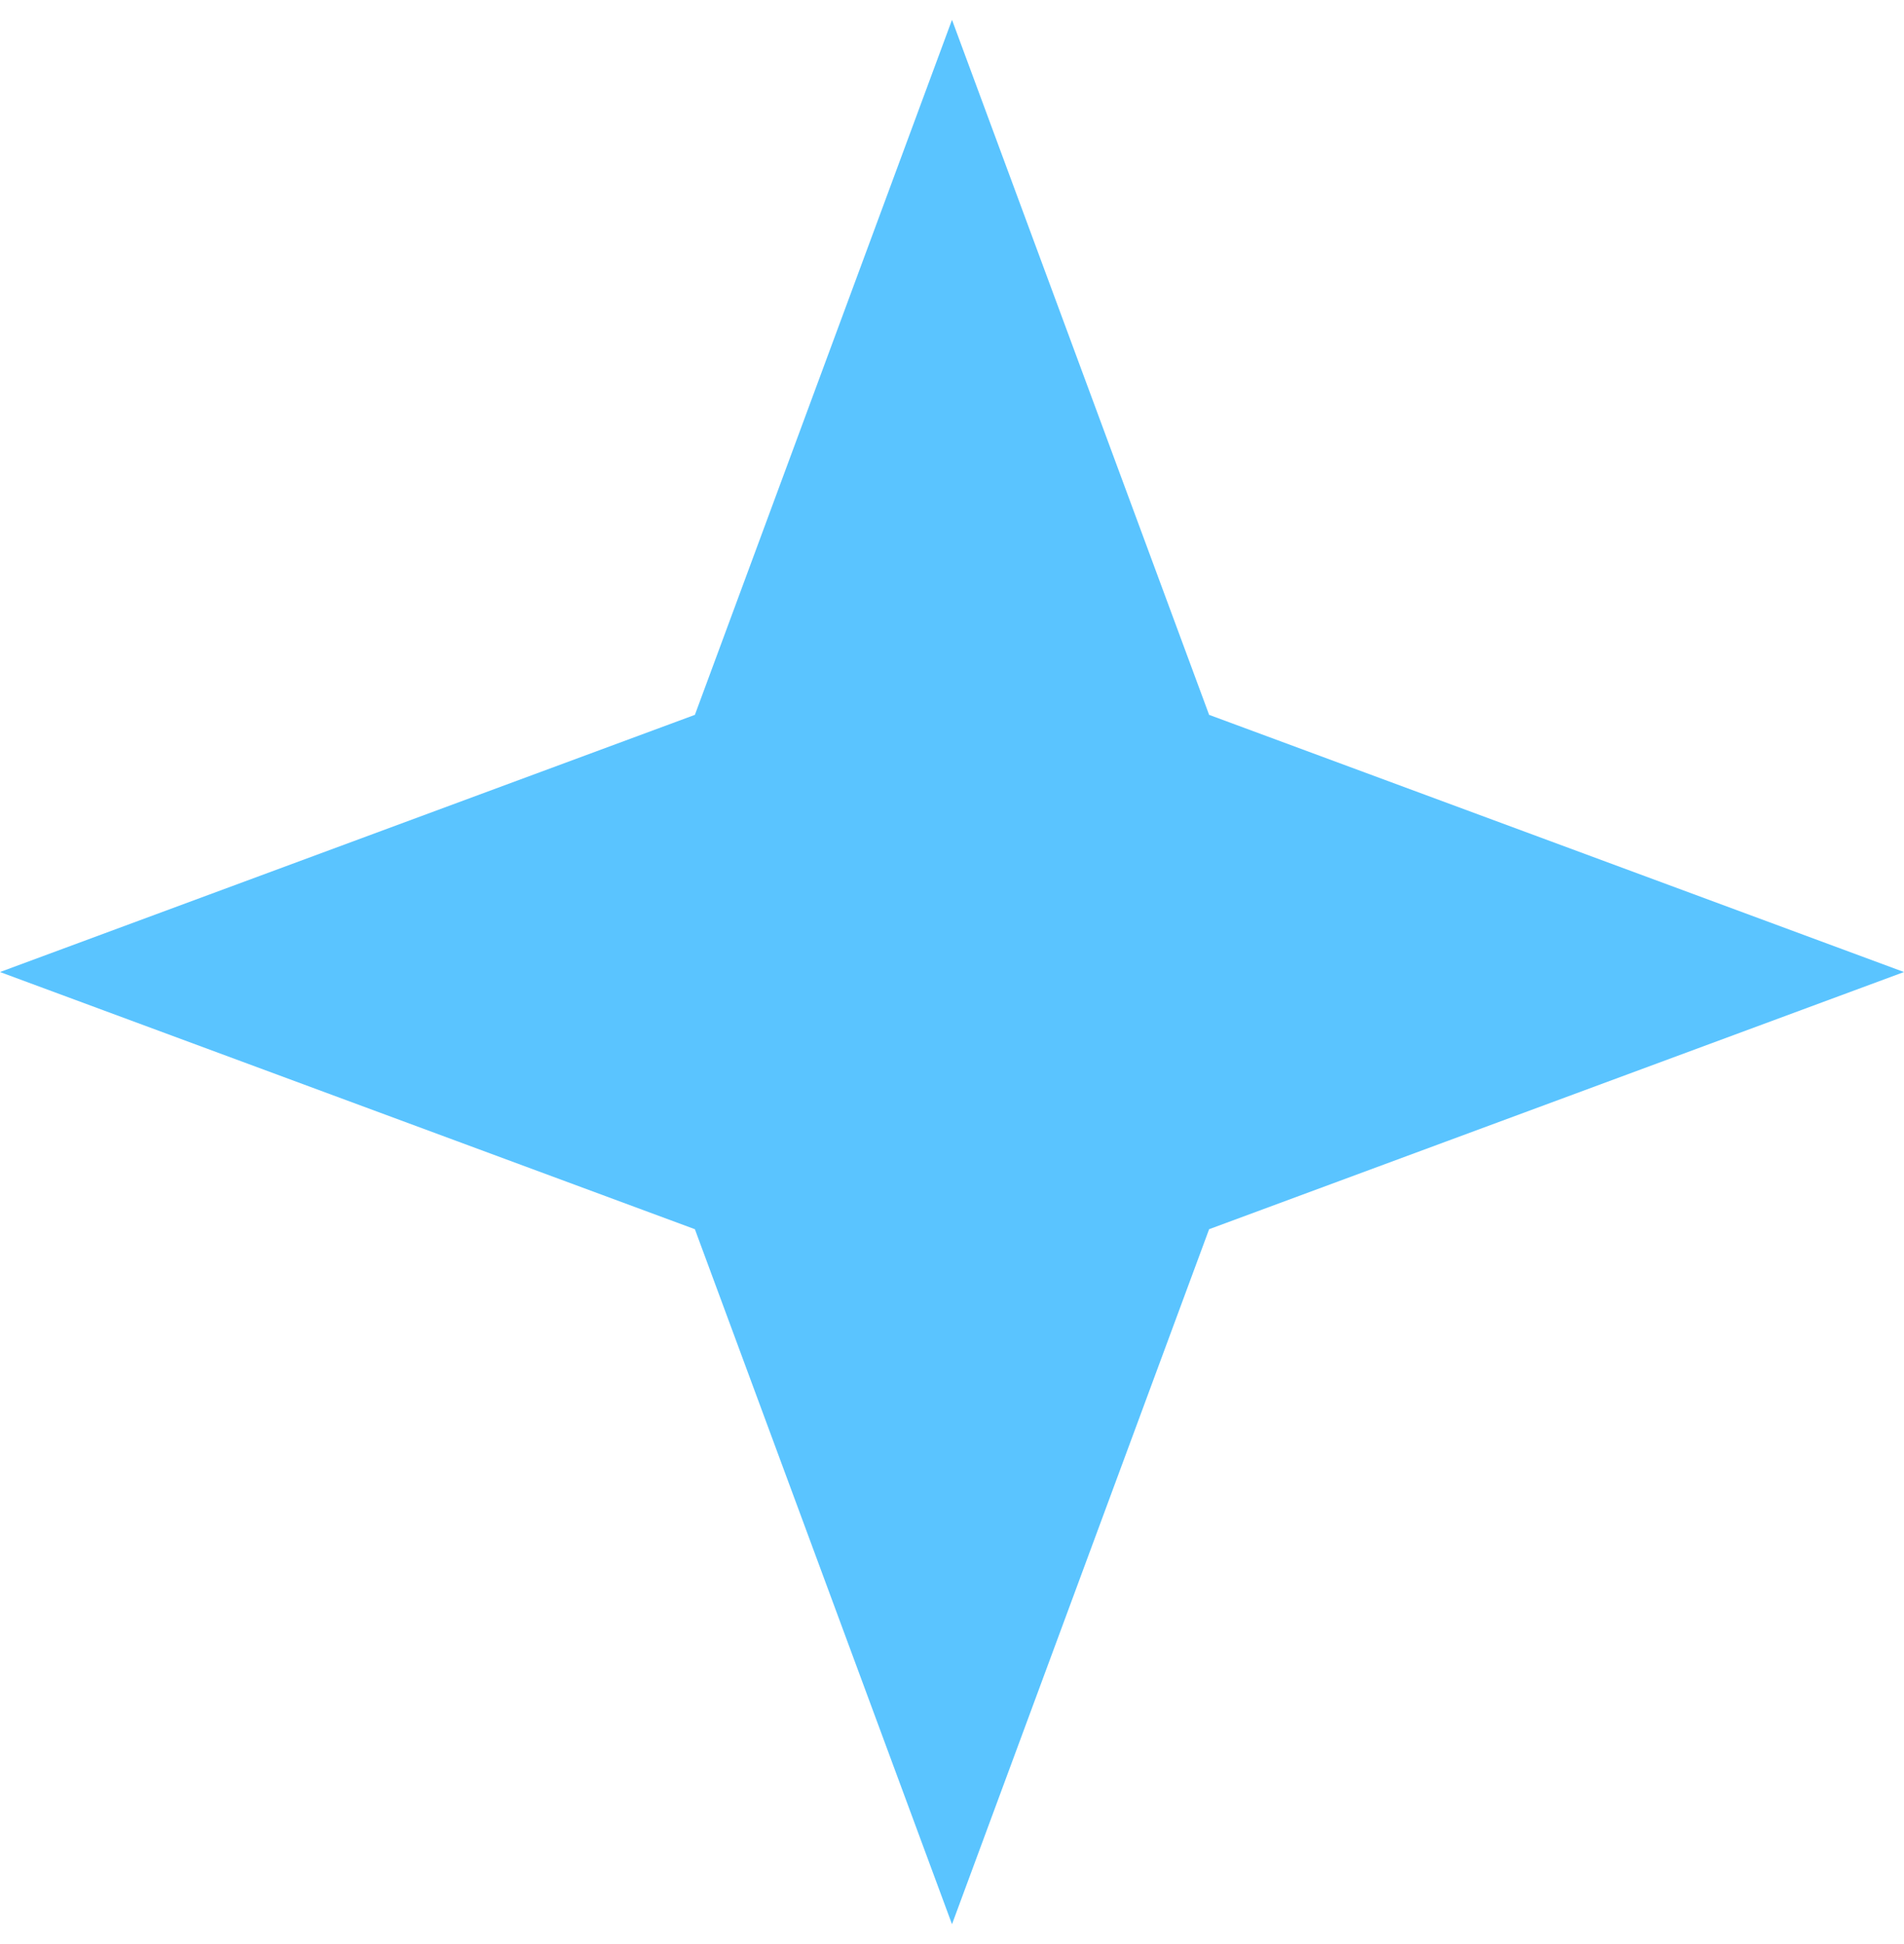 <svg width="48" height="49" viewBox="0 0 48 49" fill="none" xmlns="http://www.w3.org/2000/svg">
<path d="M24 0.5L30.482 18.018L48 24.5L30.482 30.982L24 48.5L17.518 30.982L0 24.5L17.518 18.018L24 0.5Z" fill="#5AC4FF"/>
</svg>
